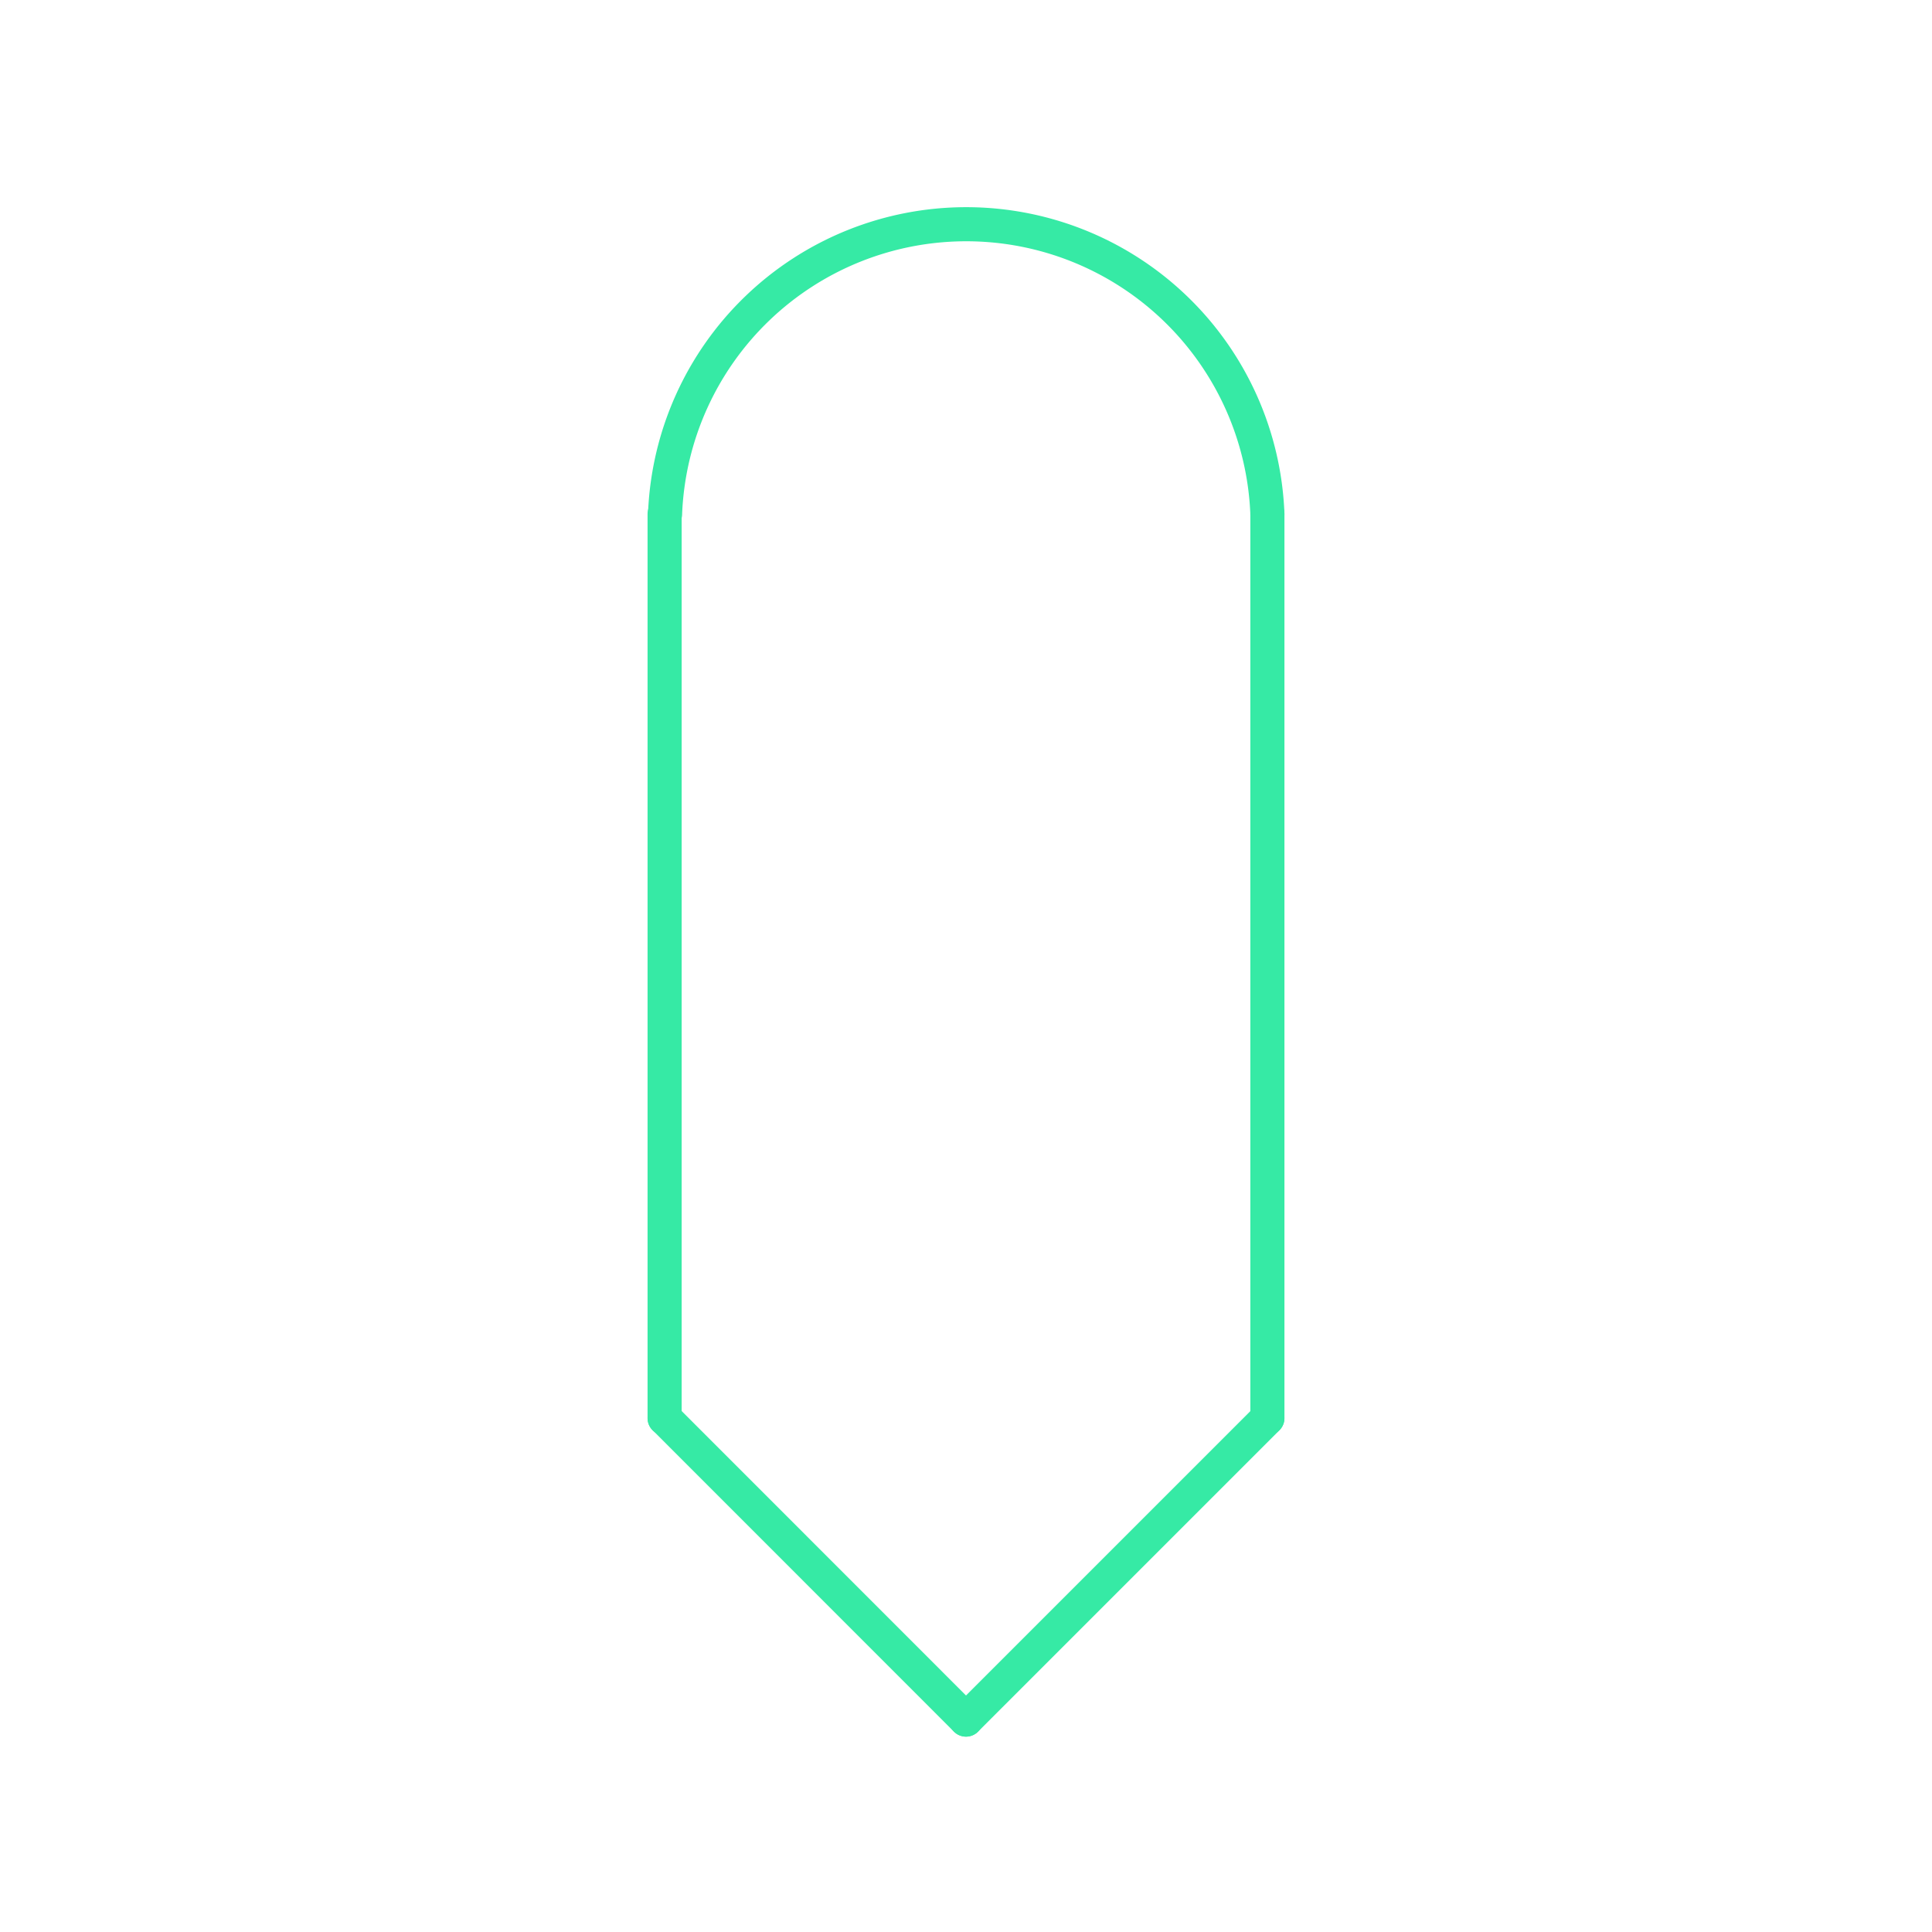 <svg id="_69" data-name="69" xmlns="http://www.w3.org/2000/svg" viewBox="0 0 170 170"><defs><style>.cls-1{opacity:0;}.cls-2{fill:#2580b2;}.cls-3,.cls-4{fill:none;stroke-linecap:round;stroke-linejoin:round;}.cls-3{stroke:#000;}.cls-4{stroke:#36eaa5;stroke-width:3px;}</style></defs><title>69_normal</title><g id="transparent_bg" data-name="transparent bg" class="cls-1"><rect class="cls-2" width="170" height="170"/></g><g id="shape"><path class="cls-3" d="M111.52,45.22a26.52,26.52,0,0,0-53,0"/><path class="cls-3" d="M58.48,45.22v79.57"/><path class="cls-3" d="M58.48,124.78L85,151.31"/><path class="cls-3" d="M85,151.31l26.52-26.52"/><path class="cls-3" d="M111.52,124.78V45.22"/><path class="cls-4" d="M111.52,45.22a26.52,26.52,0,0,0-53,0"/><path class="cls-4" d="M58.48,45.22v79.57"/><path class="cls-4" d="M58.48,124.78L85,151.31"/><path class="cls-4" d="M85,151.31l26.52-26.52"/><path class="cls-4" d="M111.52,124.78V45.22"/></g></svg>